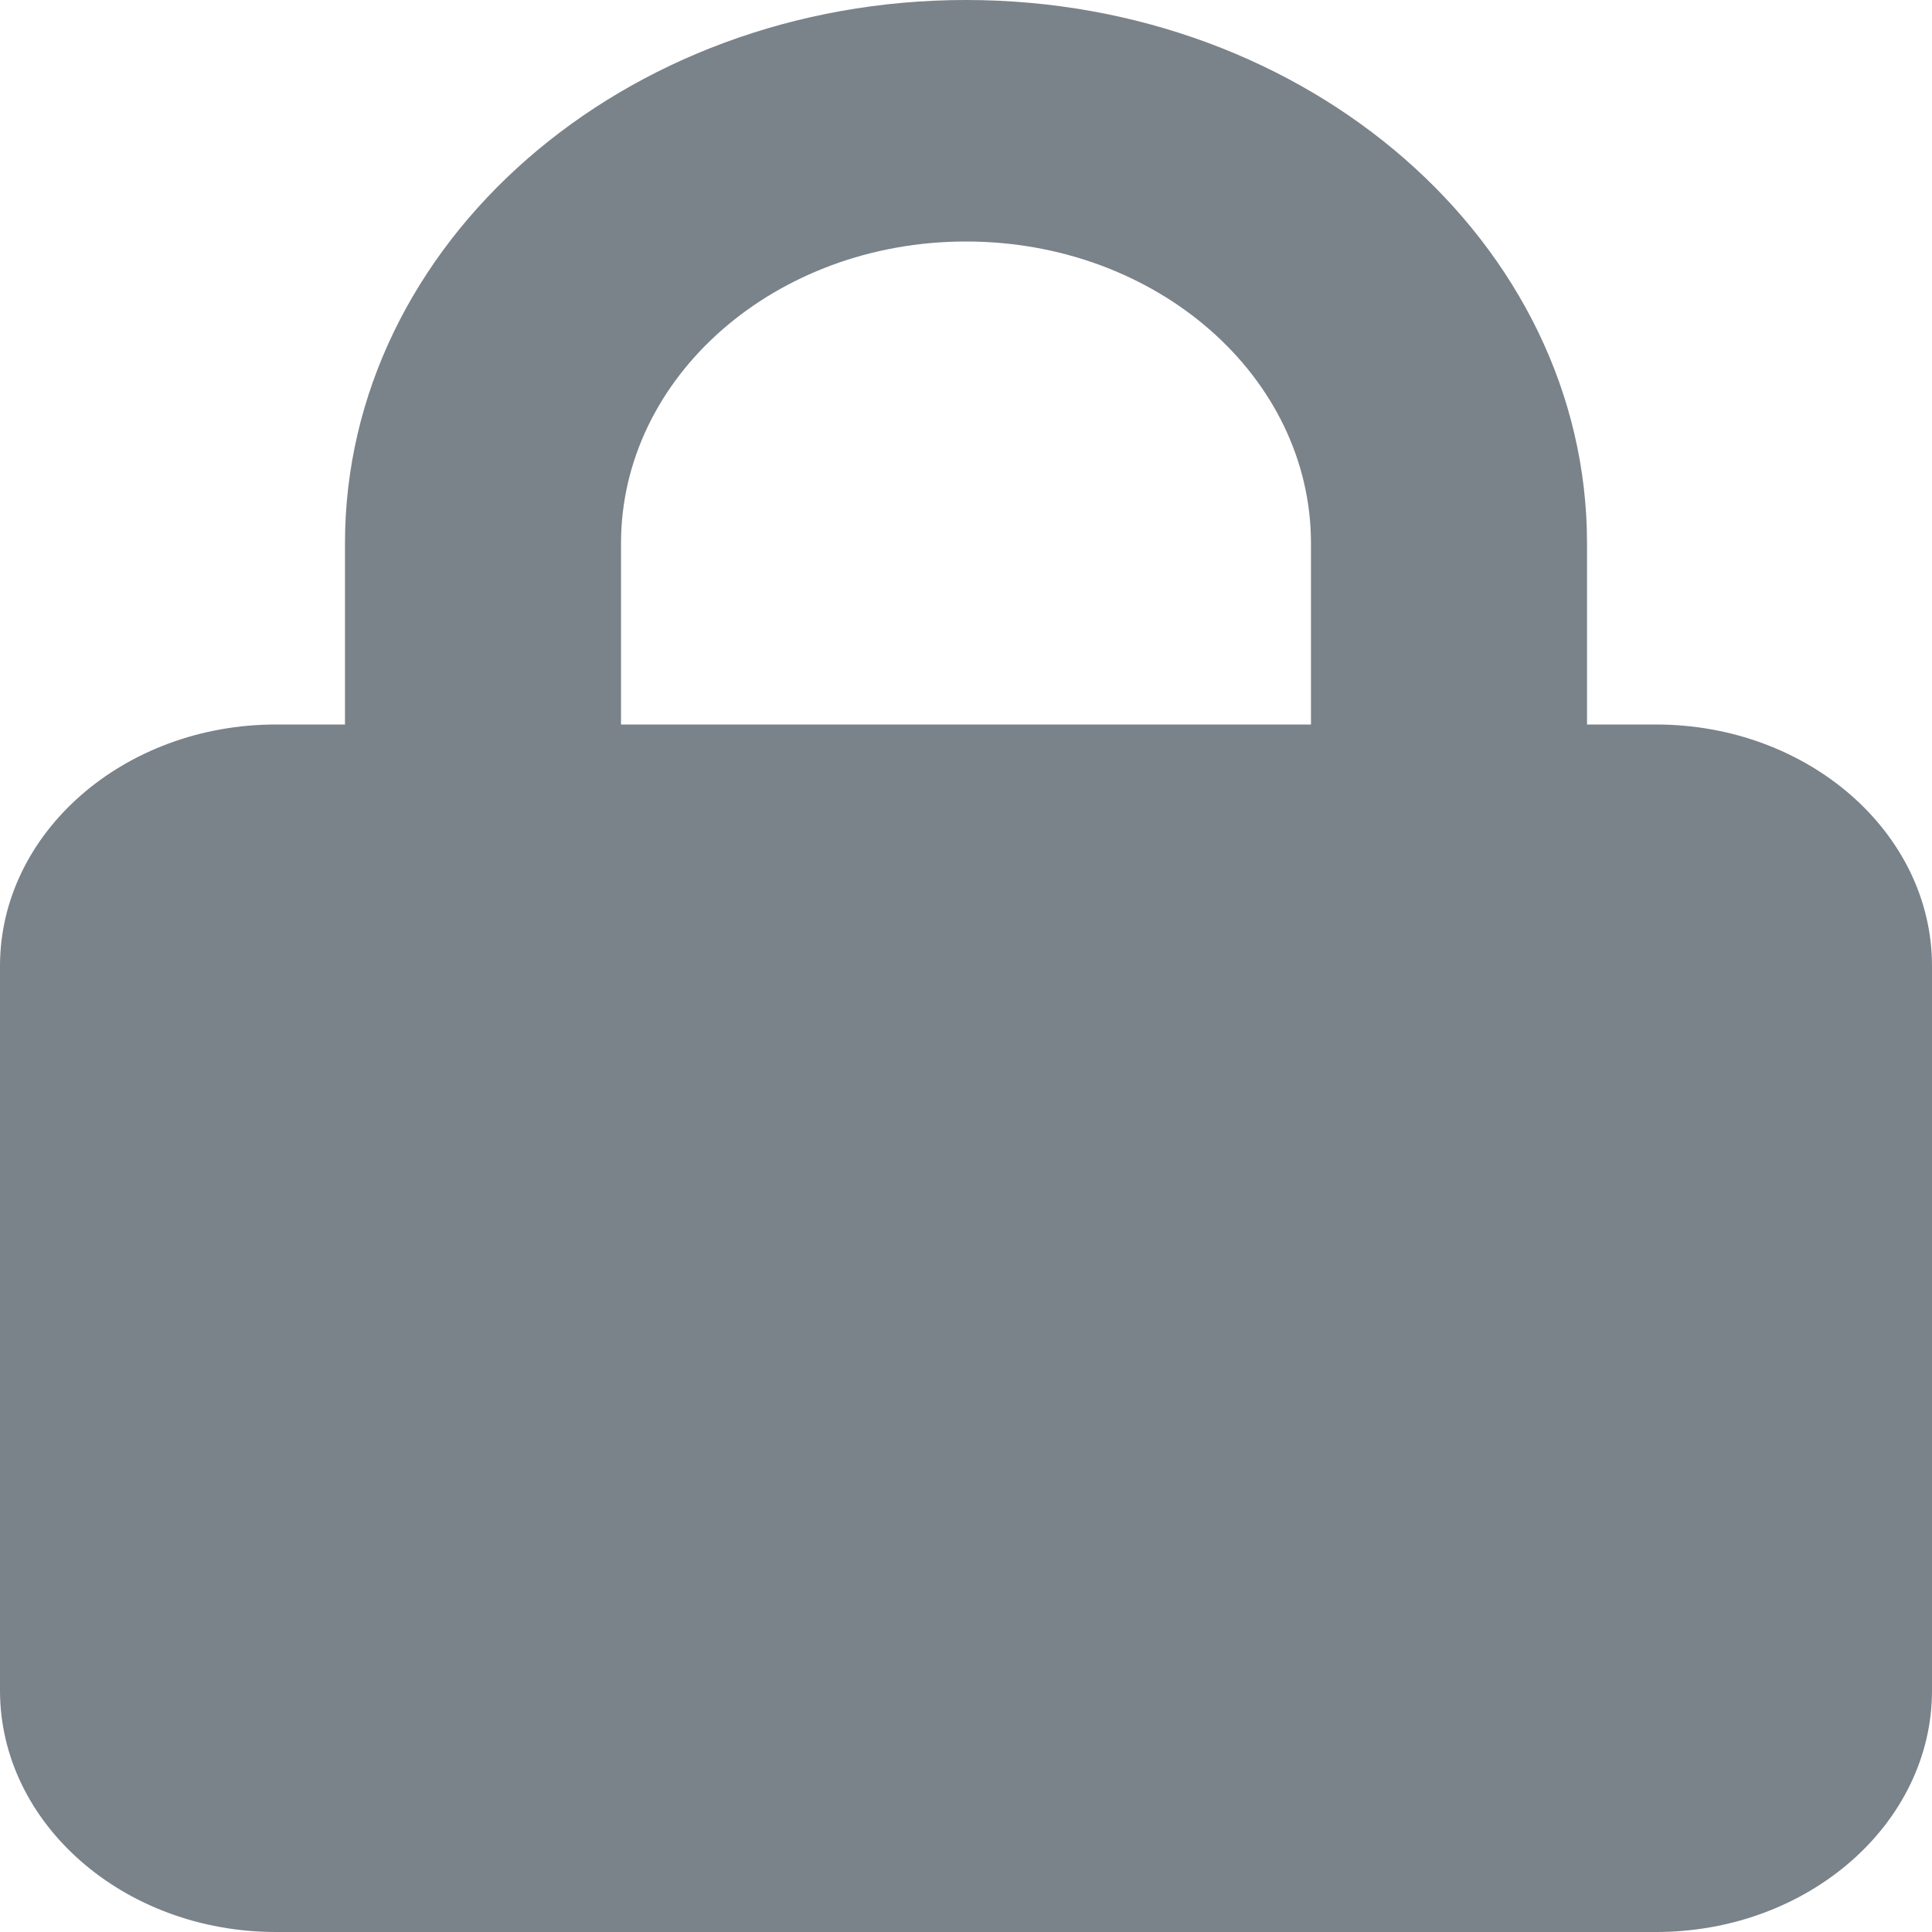 <svg width="16" height="16" viewBox="0 0 16 16" fill="none" xmlns="http://www.w3.org/2000/svg">
<g clip-path="url(#clip0_385_66795)">
<path d="M5.143 4.5V6H10.857V4.5C10.857 3.119 9.579 2 8 2C6.421 2 5.143 3.119 5.143 4.5ZM2.857 6V4.5C2.857 2.016 5.161 0 8 0C10.839 0 13.143 2.016 13.143 4.5V6H13.714C14.975 6 16 6.897 16 8V14C16 15.103 14.975 16 13.714 16H2.286C1.025 16 0 15.103 0 14V8C0 6.897 1.025 6 2.286 6H2.857Z" fill="#7A828A"/>
</g>
<defs>
<clipPath id="clip0_385_66795">
<rect width="16" height="16" fill="white"/>
</clipPath>
</defs>
</svg>
